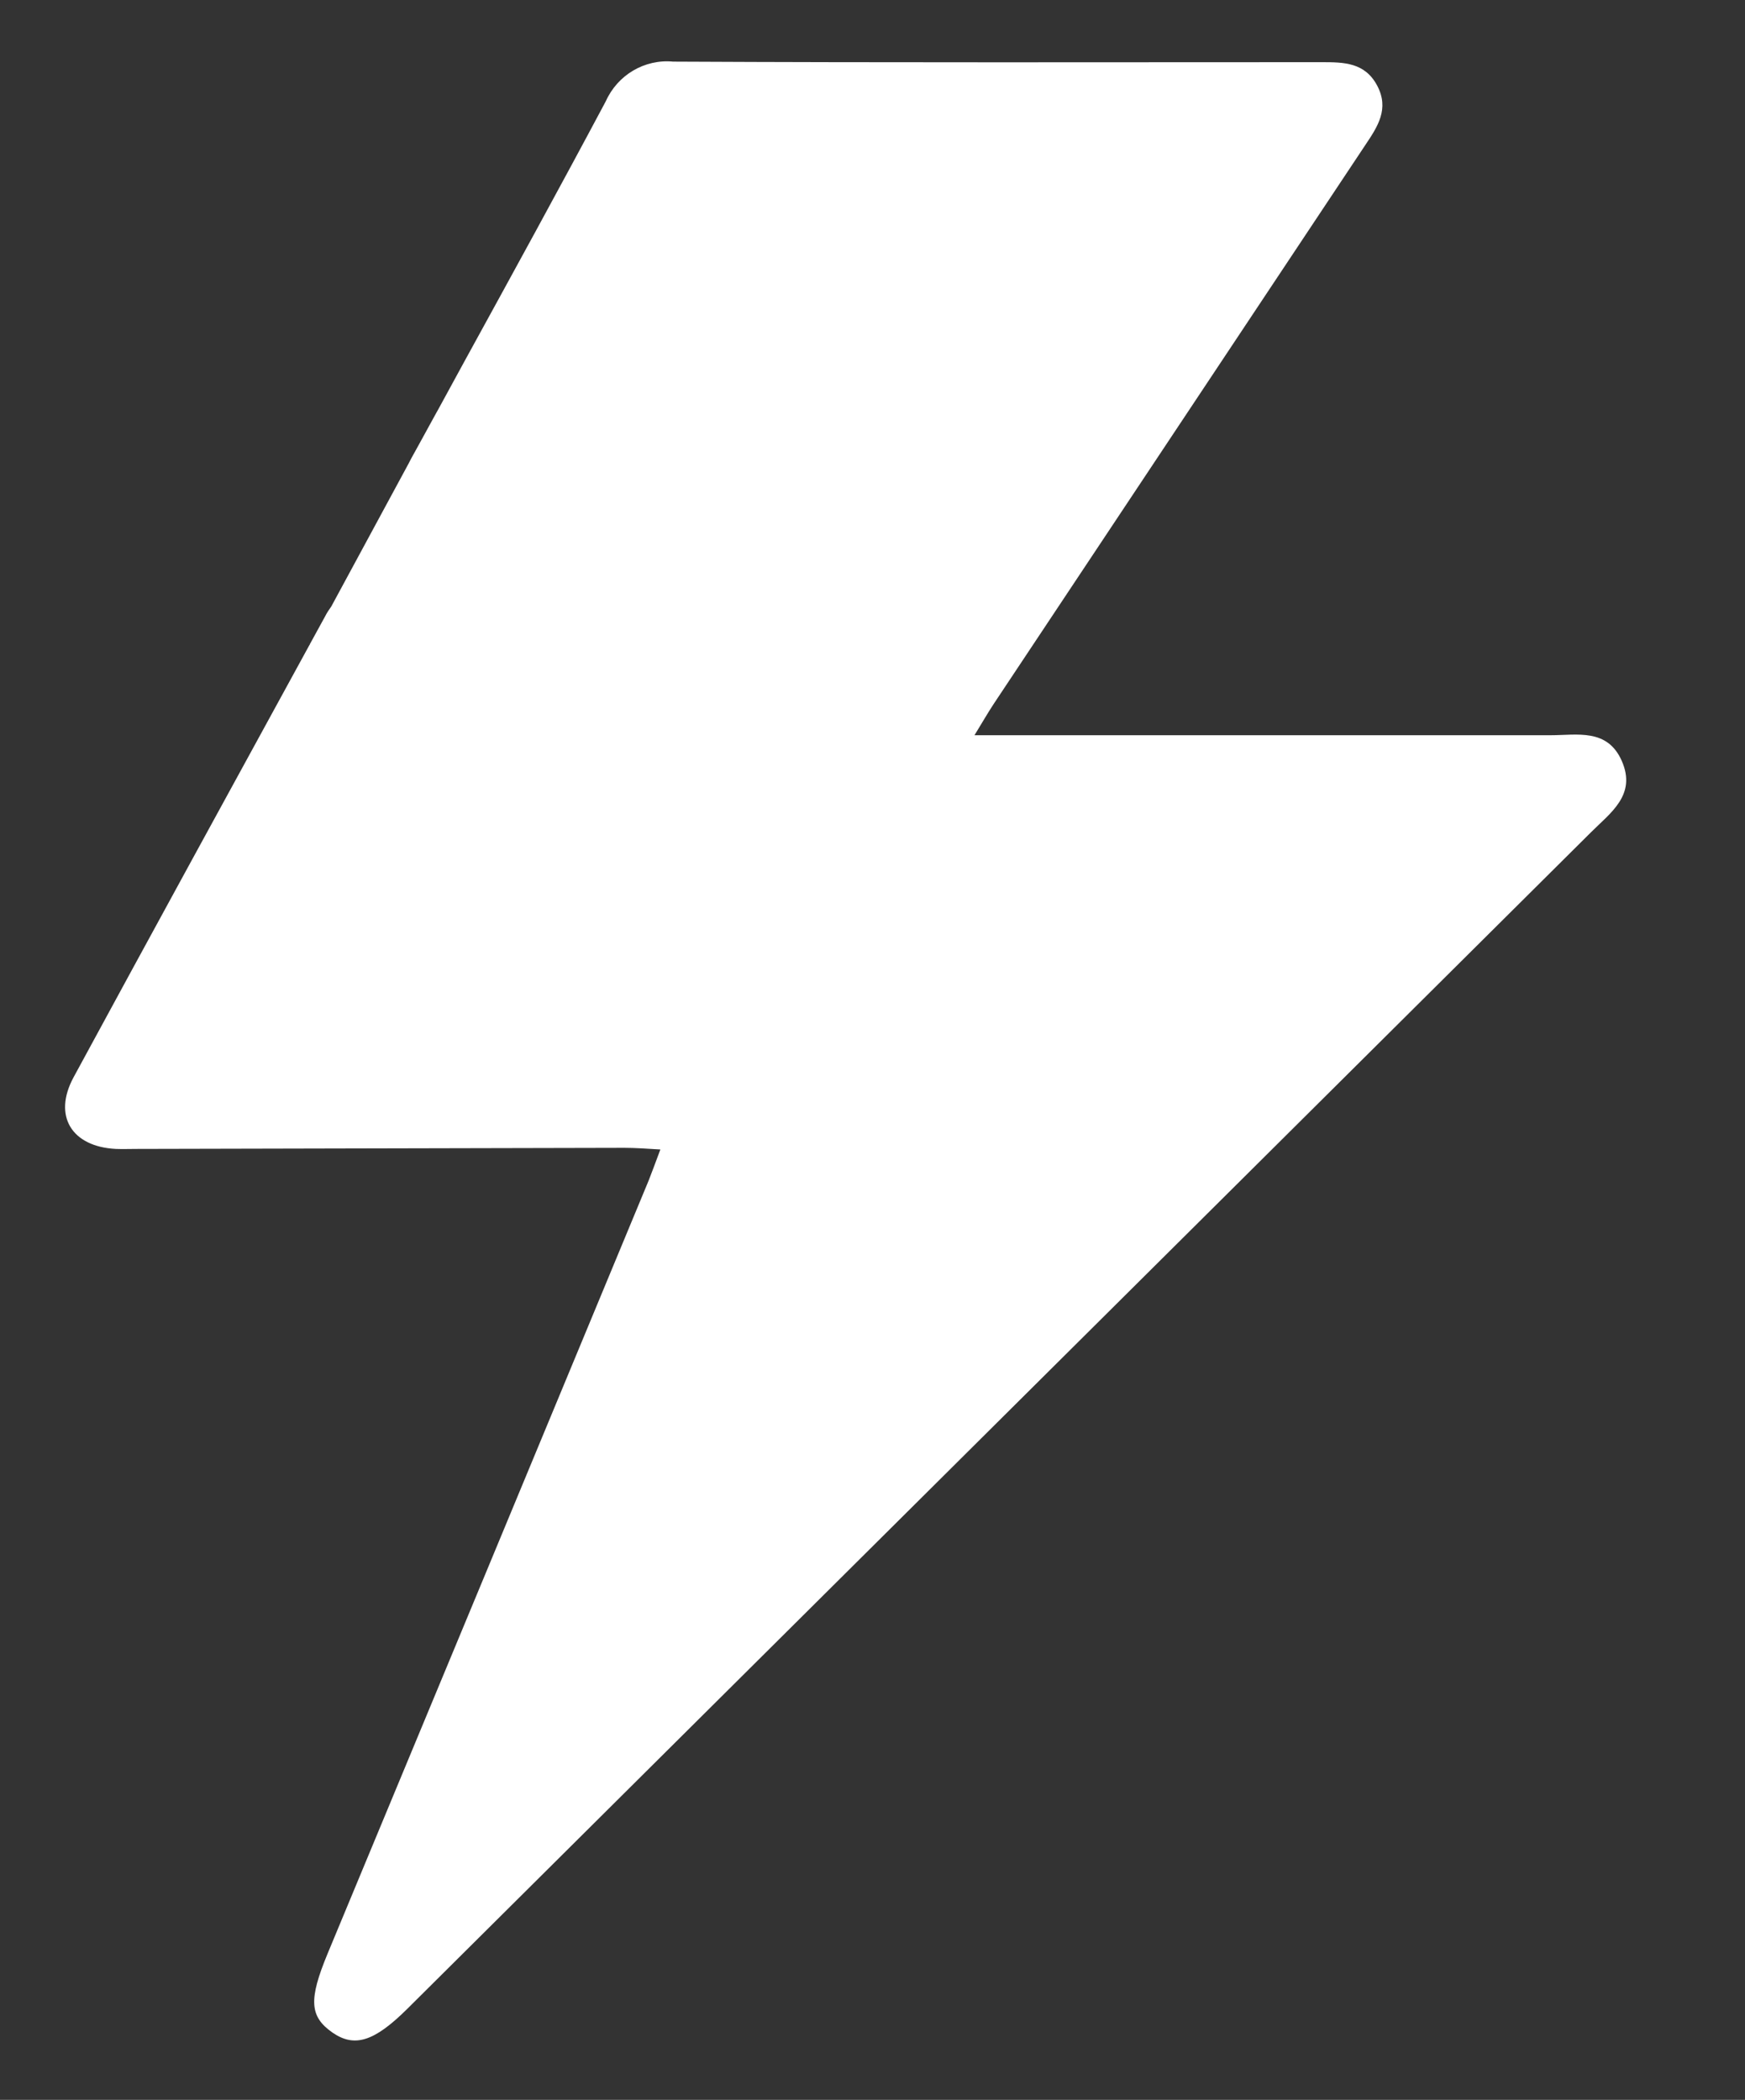 <?xml version="1.0" encoding="UTF-8"?>
<svg id="_레이어_2" data-name="레이어 2" xmlns="http://www.w3.org/2000/svg" viewBox="0 0 64 77">
  <rect x="0" y="0" width="64" height="77" fill="#333333" stroke="none"/>
  <g id="Logo">
    <g id="symbol_04_01_0006_01" data-name="symbol 04 01 0006 01">
      <rect id="_사각형_390" data-name="사각형 390" width="64" height="77" fill="none"/>
      <path id="_패스_1275" data-name="패스 1275" d="m56.87,26.96c-6.96,0-13.93,0-21.13,0,.3-.49.49-.82.7-1.14,4.55-6.84,9.09-13.67,13.64-20.51.45-.67.88-1.32.43-2.17s-1.22-.86-2.03-.86c-7.93,0-15.86.02-23.79-.02-1.05-.1-2.04.49-2.47,1.45-1.7,3.19-3.44,6.36-5.18,9.53-.32.59-.64,1.17-.96,1.76-.03.05-.06.11-.09.16l-.68,1.24c-.11.2-.22.39-.32.59l-2.84,5.25c-.08.11-.16.23-.22.35l-.57,1.04v.02h-.01c-2.89,5.28-5.78,10.56-8.65,15.85-.77,1.42-.07,2.55,1.55,2.63.25.01.5,0,.75,0,5.97-.01,11.93-.03,17.9-.04.4,0,.81.03,1.32.06-.18.48-.3.81-.43,1.14-3.92,9.45-7.85,18.91-11.78,28.36-.69,1.67-.66,2.29.18,2.88.81.56,1.53.34,2.75-.87,14.47-14.38,28.94-28.76,43.41-43.14.72-.72,1.68-1.37,1.13-2.62-.53-1.2-1.64-.94-2.61-.94" fill="#fff"/>
    </g>
  </g>
</svg>
